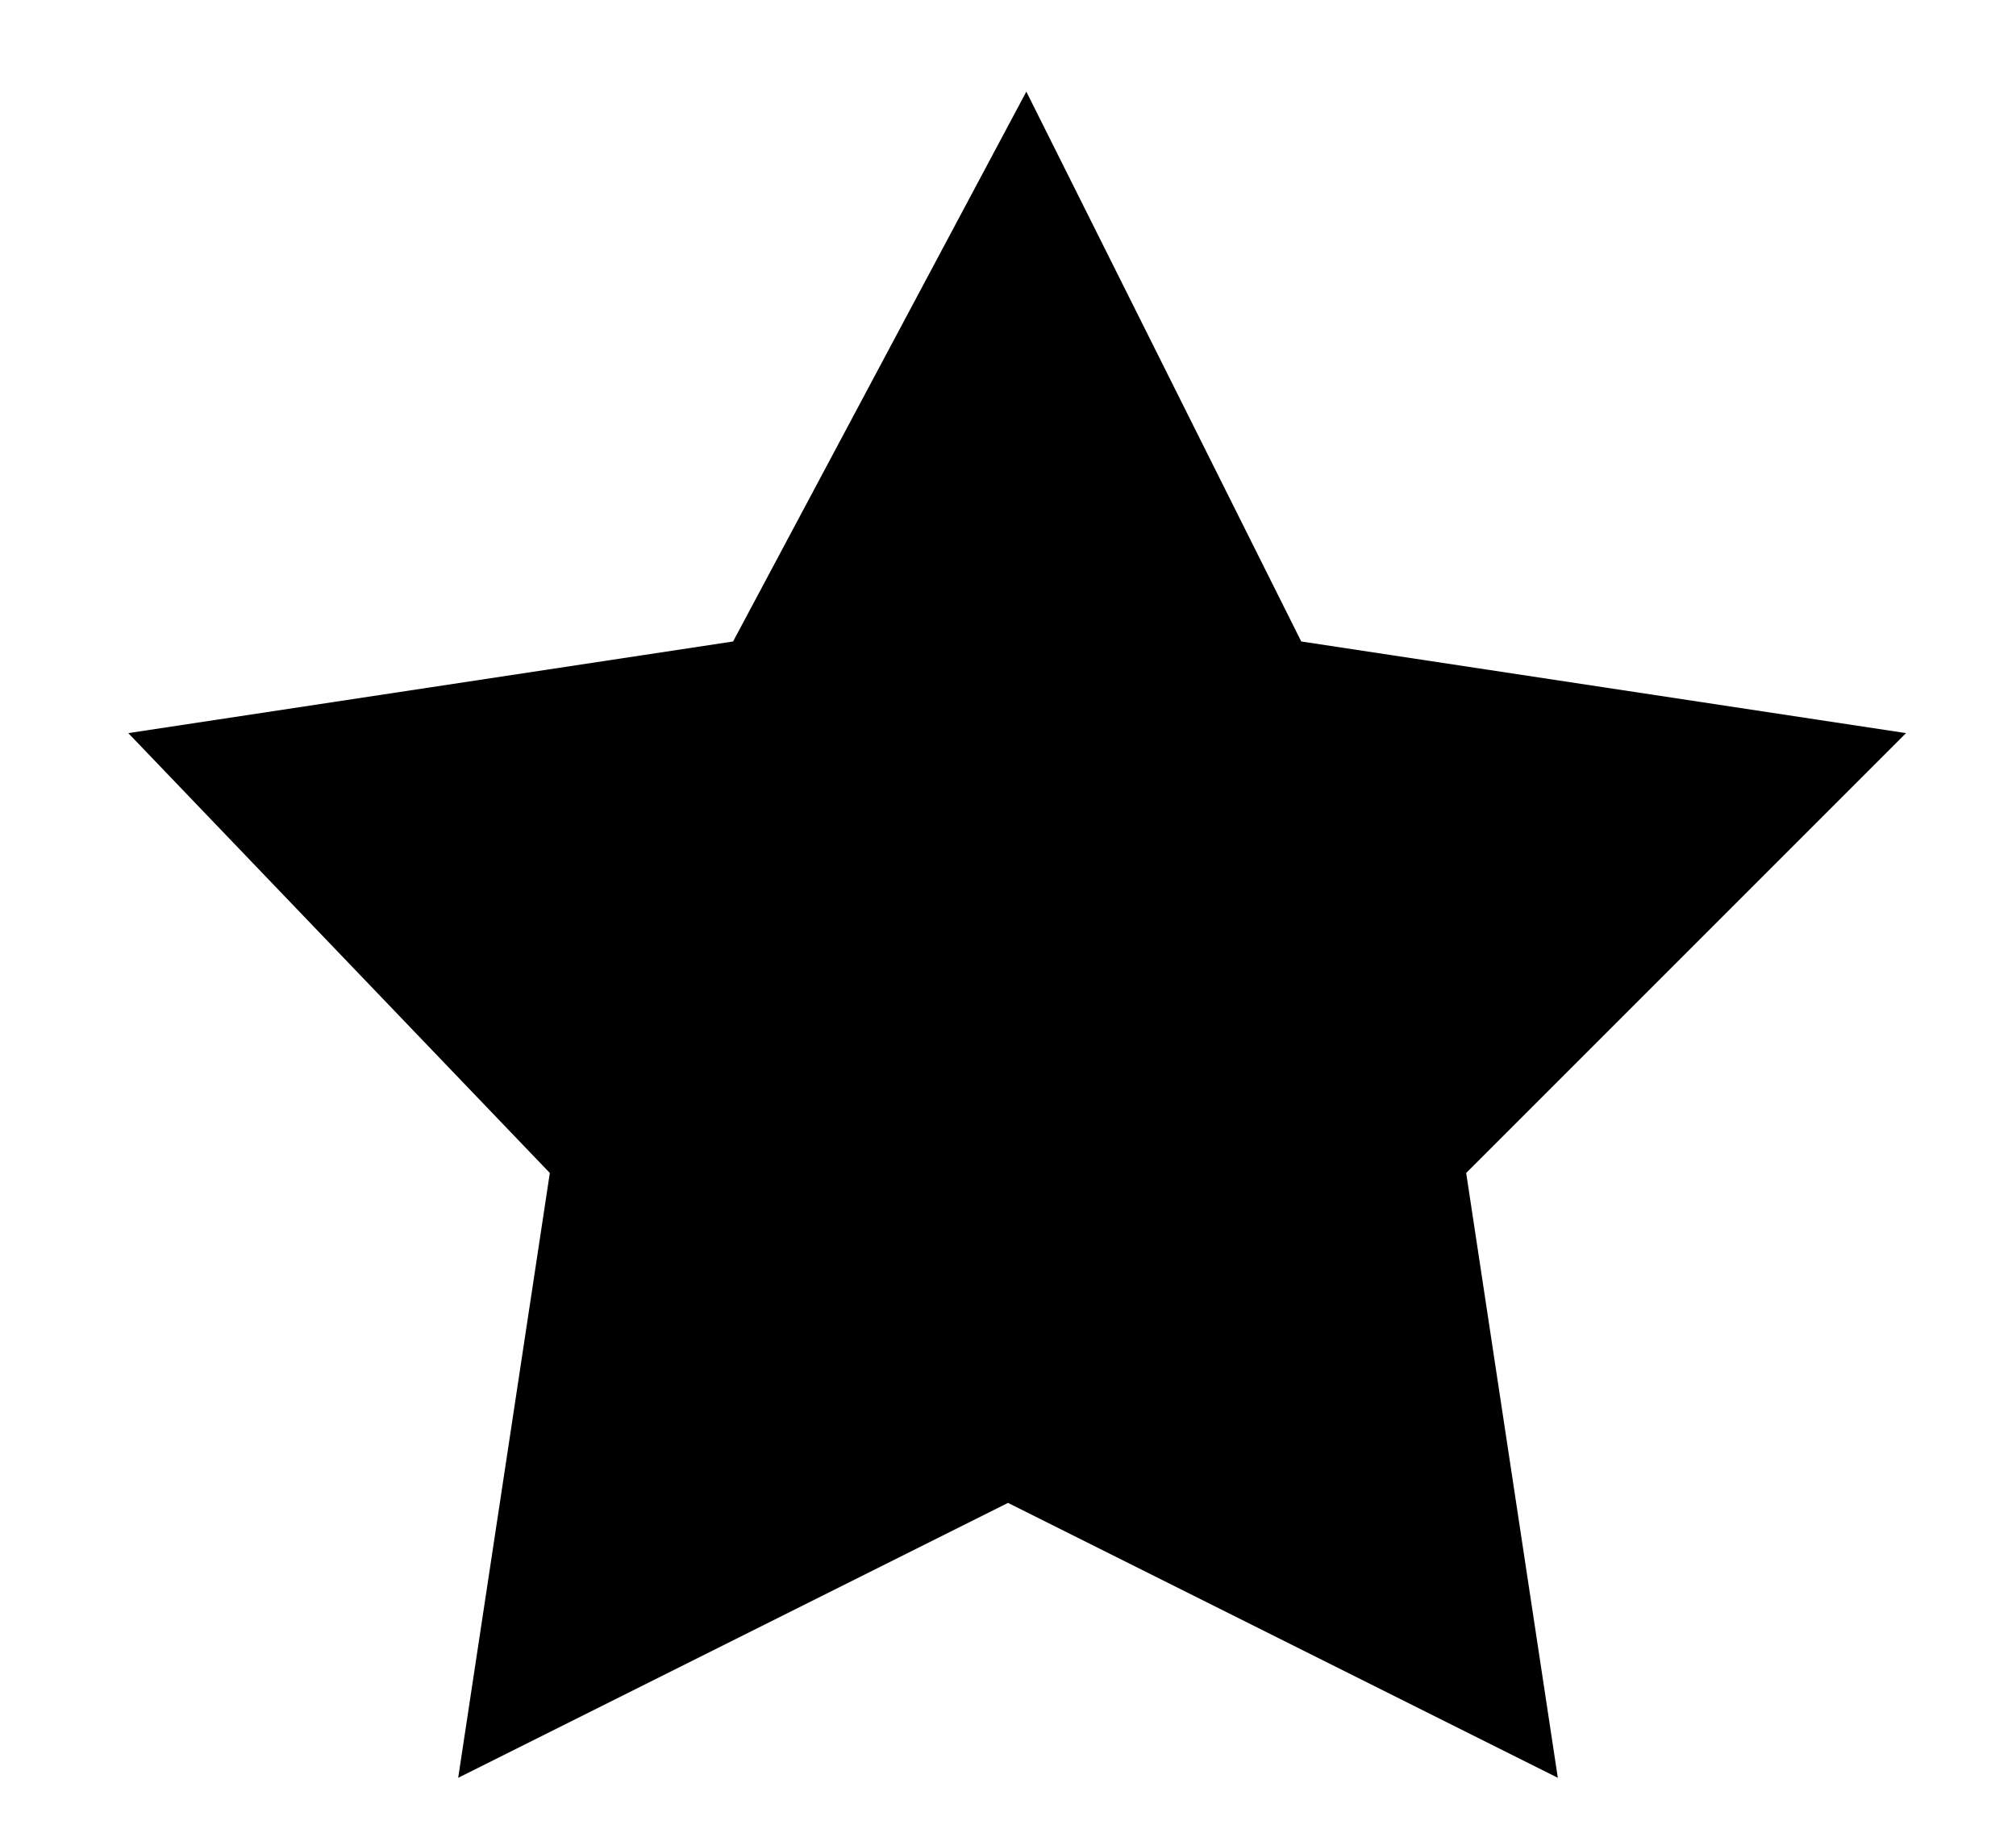 <?xml version="1.0" encoding="utf-8"?>
<!-- Generator: Adobe Illustrator 27.4.0, SVG Export Plug-In . SVG Version: 6.00 Build 0)  -->
<svg version="1.1" id="Layer_1" xmlns="http://www.w3.org/2000/svg" xmlns:xlink="http://www.w3.org/1999/xlink" x="0px" y="0px"
	 viewBox="0 0 11 10" style="enable-background:new 0 0 11 10;" xml:space="preserve">
<path d="M5.6,0.5l1.5,3L10.4,4L8,6.4l0.5,3.3l-3-1.5l-3,1.5l0.5-3.3L0.7,4l3.3-0.5L5.6,0.5z"/>
</svg>
